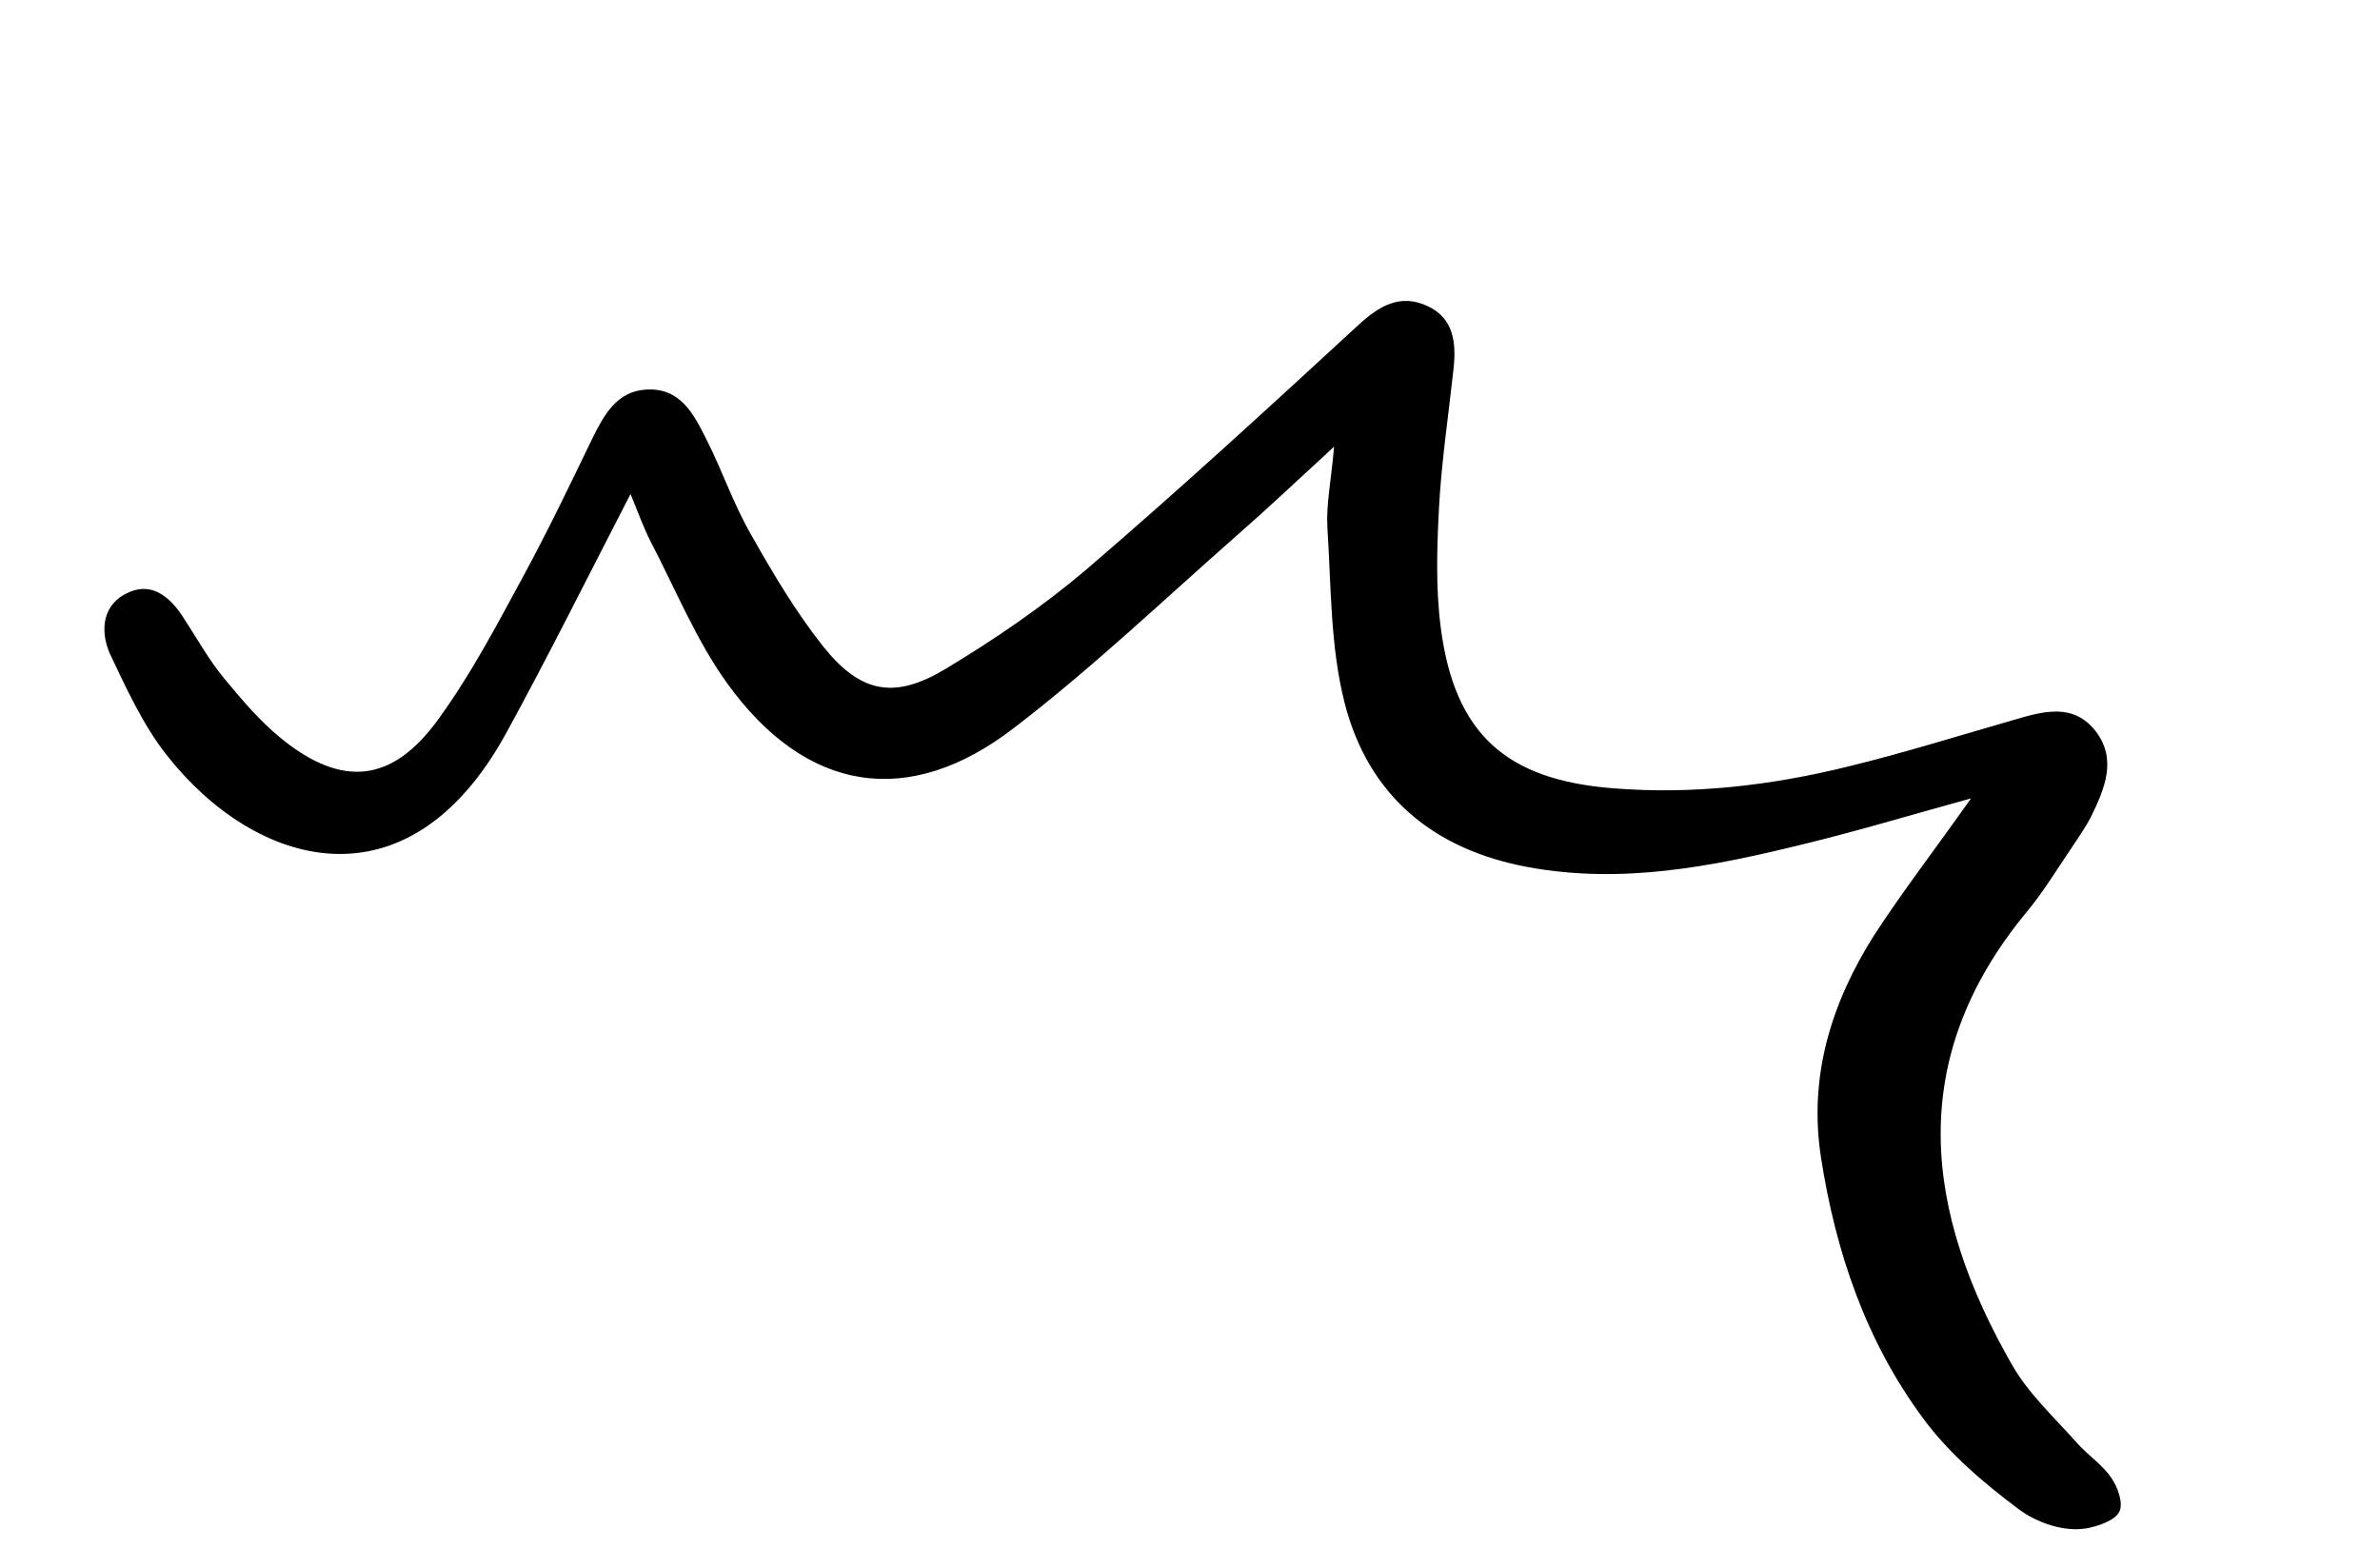 <svg width="146" height="95" viewBox="0 0 146 95" fill="none" xmlns="http://www.w3.org/2000/svg">
<path d="M120.911 48.974C117.075 50.03 113.848 51.006 110.582 51.794C105.046 53.154 99.519 54.251 93.746 53.191C87.89 52.111 83.936 48.773 82.487 43.127C81.602 39.659 81.661 35.959 81.429 32.363C81.345 30.956 81.657 29.502 81.84 27.397C79.53 29.52 77.741 31.216 75.884 32.836C71.362 36.812 66.998 40.976 62.236 44.626C55.734 49.66 49.427 48.612 44.595 41.896C42.702 39.262 41.435 36.138 39.911 33.214C39.458 32.332 39.137 31.395 38.678 30.305C36.056 35.385 33.636 40.252 31.043 44.985C24.985 56.028 15.624 53.199 10.218 46.308C8.771 44.465 7.75 42.23 6.734 40.084C6.104 38.626 6.312 36.999 7.93 36.321C9.388 35.69 10.491 36.679 11.289 37.944C12.094 39.181 12.822 40.487 13.745 41.606C14.827 42.914 15.936 44.228 17.255 45.302C20.968 48.312 24.045 48.035 26.862 44.155C28.857 41.421 30.457 38.38 32.072 35.401C33.574 32.63 34.953 29.768 36.331 26.907C37.058 25.441 37.841 23.99 39.664 23.895C41.757 23.78 42.573 25.433 43.335 26.953C44.317 28.884 45 30.945 46.086 32.814C47.426 35.189 48.828 37.551 50.502 39.659C52.782 42.51 54.858 42.921 57.992 41.038C60.986 39.237 63.947 37.221 66.618 34.954C72.315 30.068 77.819 25.016 83.33 19.936C84.638 18.736 85.916 18.001 87.575 18.778C89.159 19.506 89.338 20.996 89.172 22.575C88.868 25.386 88.439 28.225 88.28 31.044C88.15 33.517 88.062 36.059 88.383 38.499C89.226 45.022 92.4 47.836 98.931 48.352C103.841 48.749 108.672 48.183 113.424 47.006C116.85 46.17 120.215 45.112 123.587 44.144C125.37 43.626 127.215 43.094 128.586 44.888C129.859 46.599 129.117 48.355 128.305 50.035C127.949 50.739 127.488 51.389 127.056 52.045C126.163 53.35 125.339 54.732 124.321 55.946C116.817 65.029 118.055 74.394 123.47 83.794C124.474 85.524 126.026 86.951 127.377 88.475C128.038 89.233 128.95 89.819 129.507 90.639C129.92 91.216 130.276 92.25 130.003 92.741C129.717 93.287 128.69 93.615 128.038 93.743C126.616 94 124.943 93.396 123.852 92.587C121.698 90.977 119.565 89.166 117.989 87.024C114.478 82.297 112.605 76.808 111.704 70.977C110.938 66.006 112.351 61.502 114.969 57.364C116.713 54.684 118.651 52.172 120.911 48.974Z" fill="black"/>
</svg>

